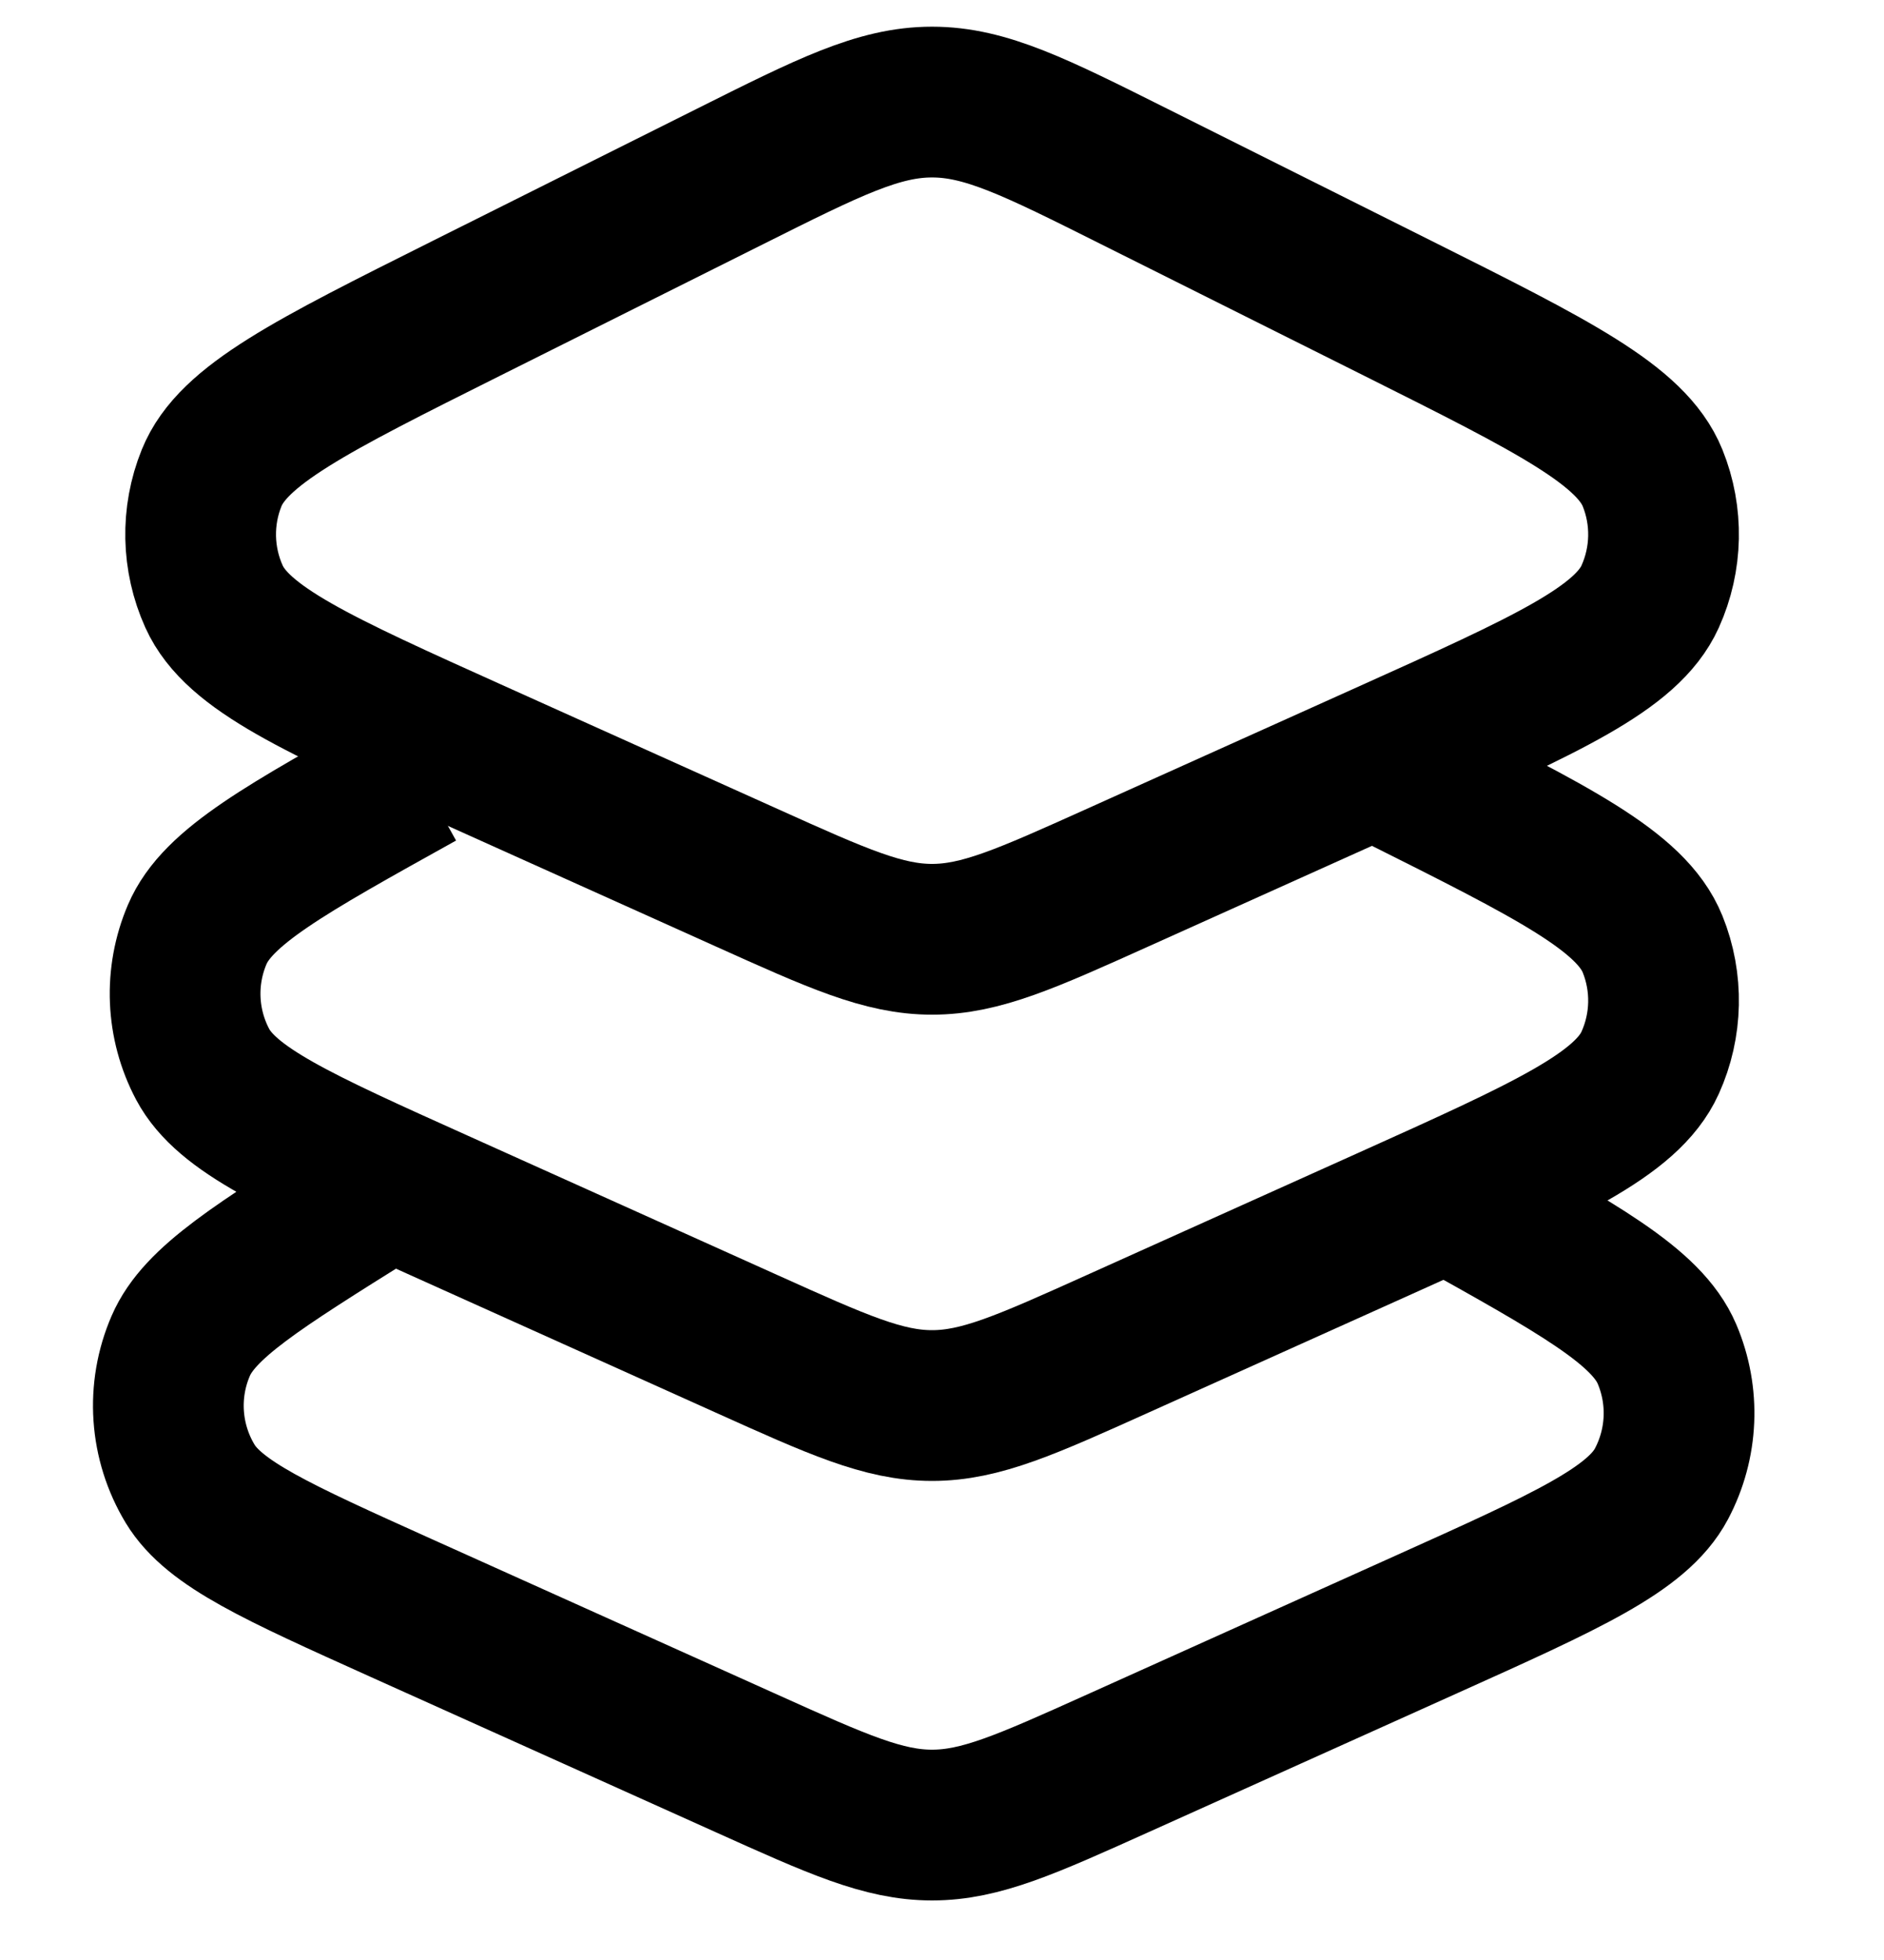 <svg width="25" height="26" viewBox="0 0 25 26" fill="none" xmlns="http://www.w3.org/2000/svg">
    <path d="M19.171 15.842V15.842C20.958 16.835 21.851 17.331 22.12 17.961C22.357 18.517 22.33 19.15 22.047 19.684C21.726 20.289 20.794 20.709 18.931 21.547L14.831 23.392C13.618 23.938 13.012 24.21 12.368 24.21C11.725 24.21 11.118 23.938 9.906 23.392L5.32 21.329C3.671 20.586 2.846 20.215 2.523 19.683C2.188 19.128 2.141 18.446 2.399 17.852C2.646 17.28 3.413 16.801 4.947 15.842V15.842" stroke="black" stroke-width="2"/>
    <path d="M5.566 10.276V10.276C3.779 11.269 2.886 11.765 2.617 12.396C2.38 12.951 2.406 13.584 2.689 14.118C3.011 14.723 3.942 15.143 5.806 15.981L9.906 17.826C11.118 18.372 11.725 18.645 12.368 18.645C13.012 18.645 13.618 18.372 14.831 17.826L18.432 16.206C20.534 15.26 21.585 14.787 21.897 14.098C22.122 13.6 22.134 13.031 21.929 12.524C21.645 11.823 20.614 11.307 18.553 10.276V10.276" stroke="black" stroke-width="2"/>
    <path d="M14.831 11.642L18.432 10.022C20.534 9.076 21.585 8.603 21.897 7.914C22.122 7.415 22.134 6.847 21.929 6.34C21.645 5.639 20.614 5.123 18.553 4.092L15.052 2.342C13.735 1.683 13.077 1.354 12.368 1.354C11.66 1.354 11.002 1.683 9.685 2.342L6.184 4.092L6.184 4.092C4.122 5.123 3.091 5.639 2.808 6.34C2.603 6.847 2.615 7.415 2.84 7.914C3.152 8.603 4.203 9.076 6.305 10.022L9.906 11.642C11.118 12.188 11.725 12.46 12.368 12.46C13.012 12.46 13.618 12.188 14.831 11.642L14.831 11.642Z" stroke="black" stroke-width="2"/>
</svg>
